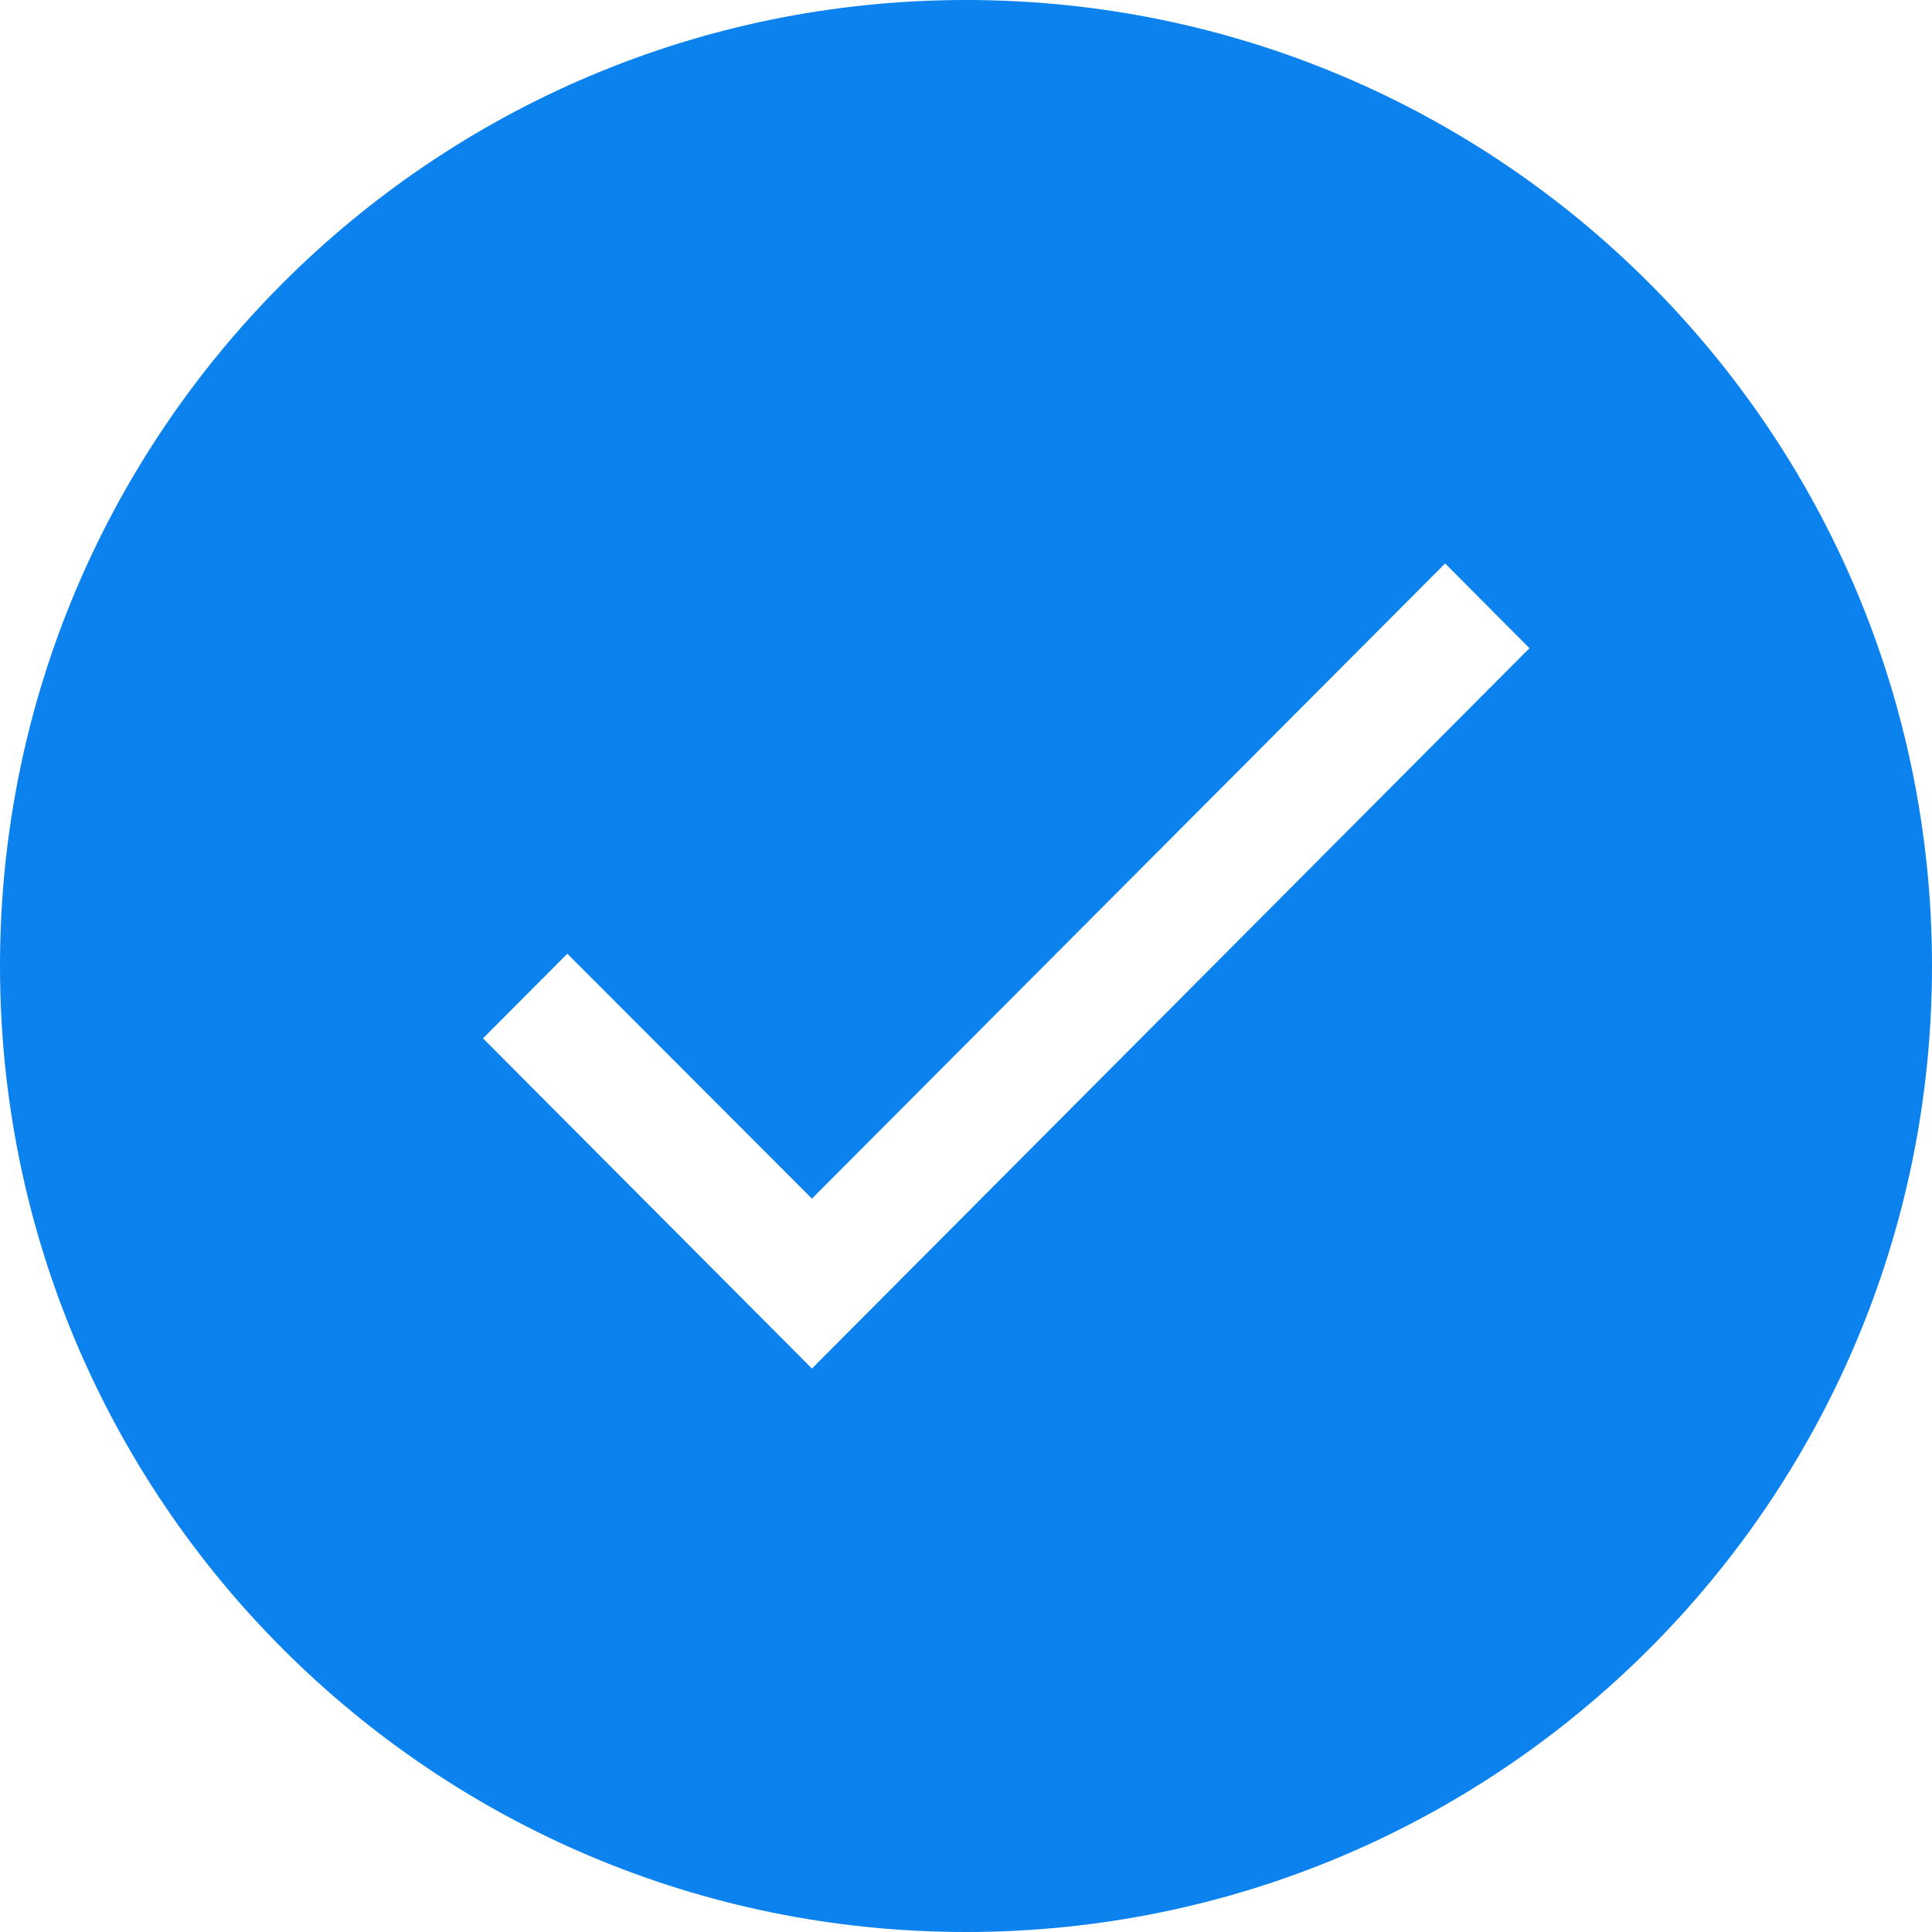 <svg width="20" height="20" viewBox="0 0 20 20" fill="none" xmlns="http://www.w3.org/2000/svg">
<path id="Subtract" fill-rule="evenodd" clip-rule="evenodd" d="M10 20C15.523 20 20 15.523 20 10C20 4.477 15.523 0 10 0C4.477 0 0 4.477 0 10C0 15.523 4.477 20 10 20ZM8.405 14.167L15.833 6.71L14.96 5.833L8.405 12.408L5.873 9.873L5 10.749L8.405 14.167Z" fill="#0C82EE"/>
</svg>
